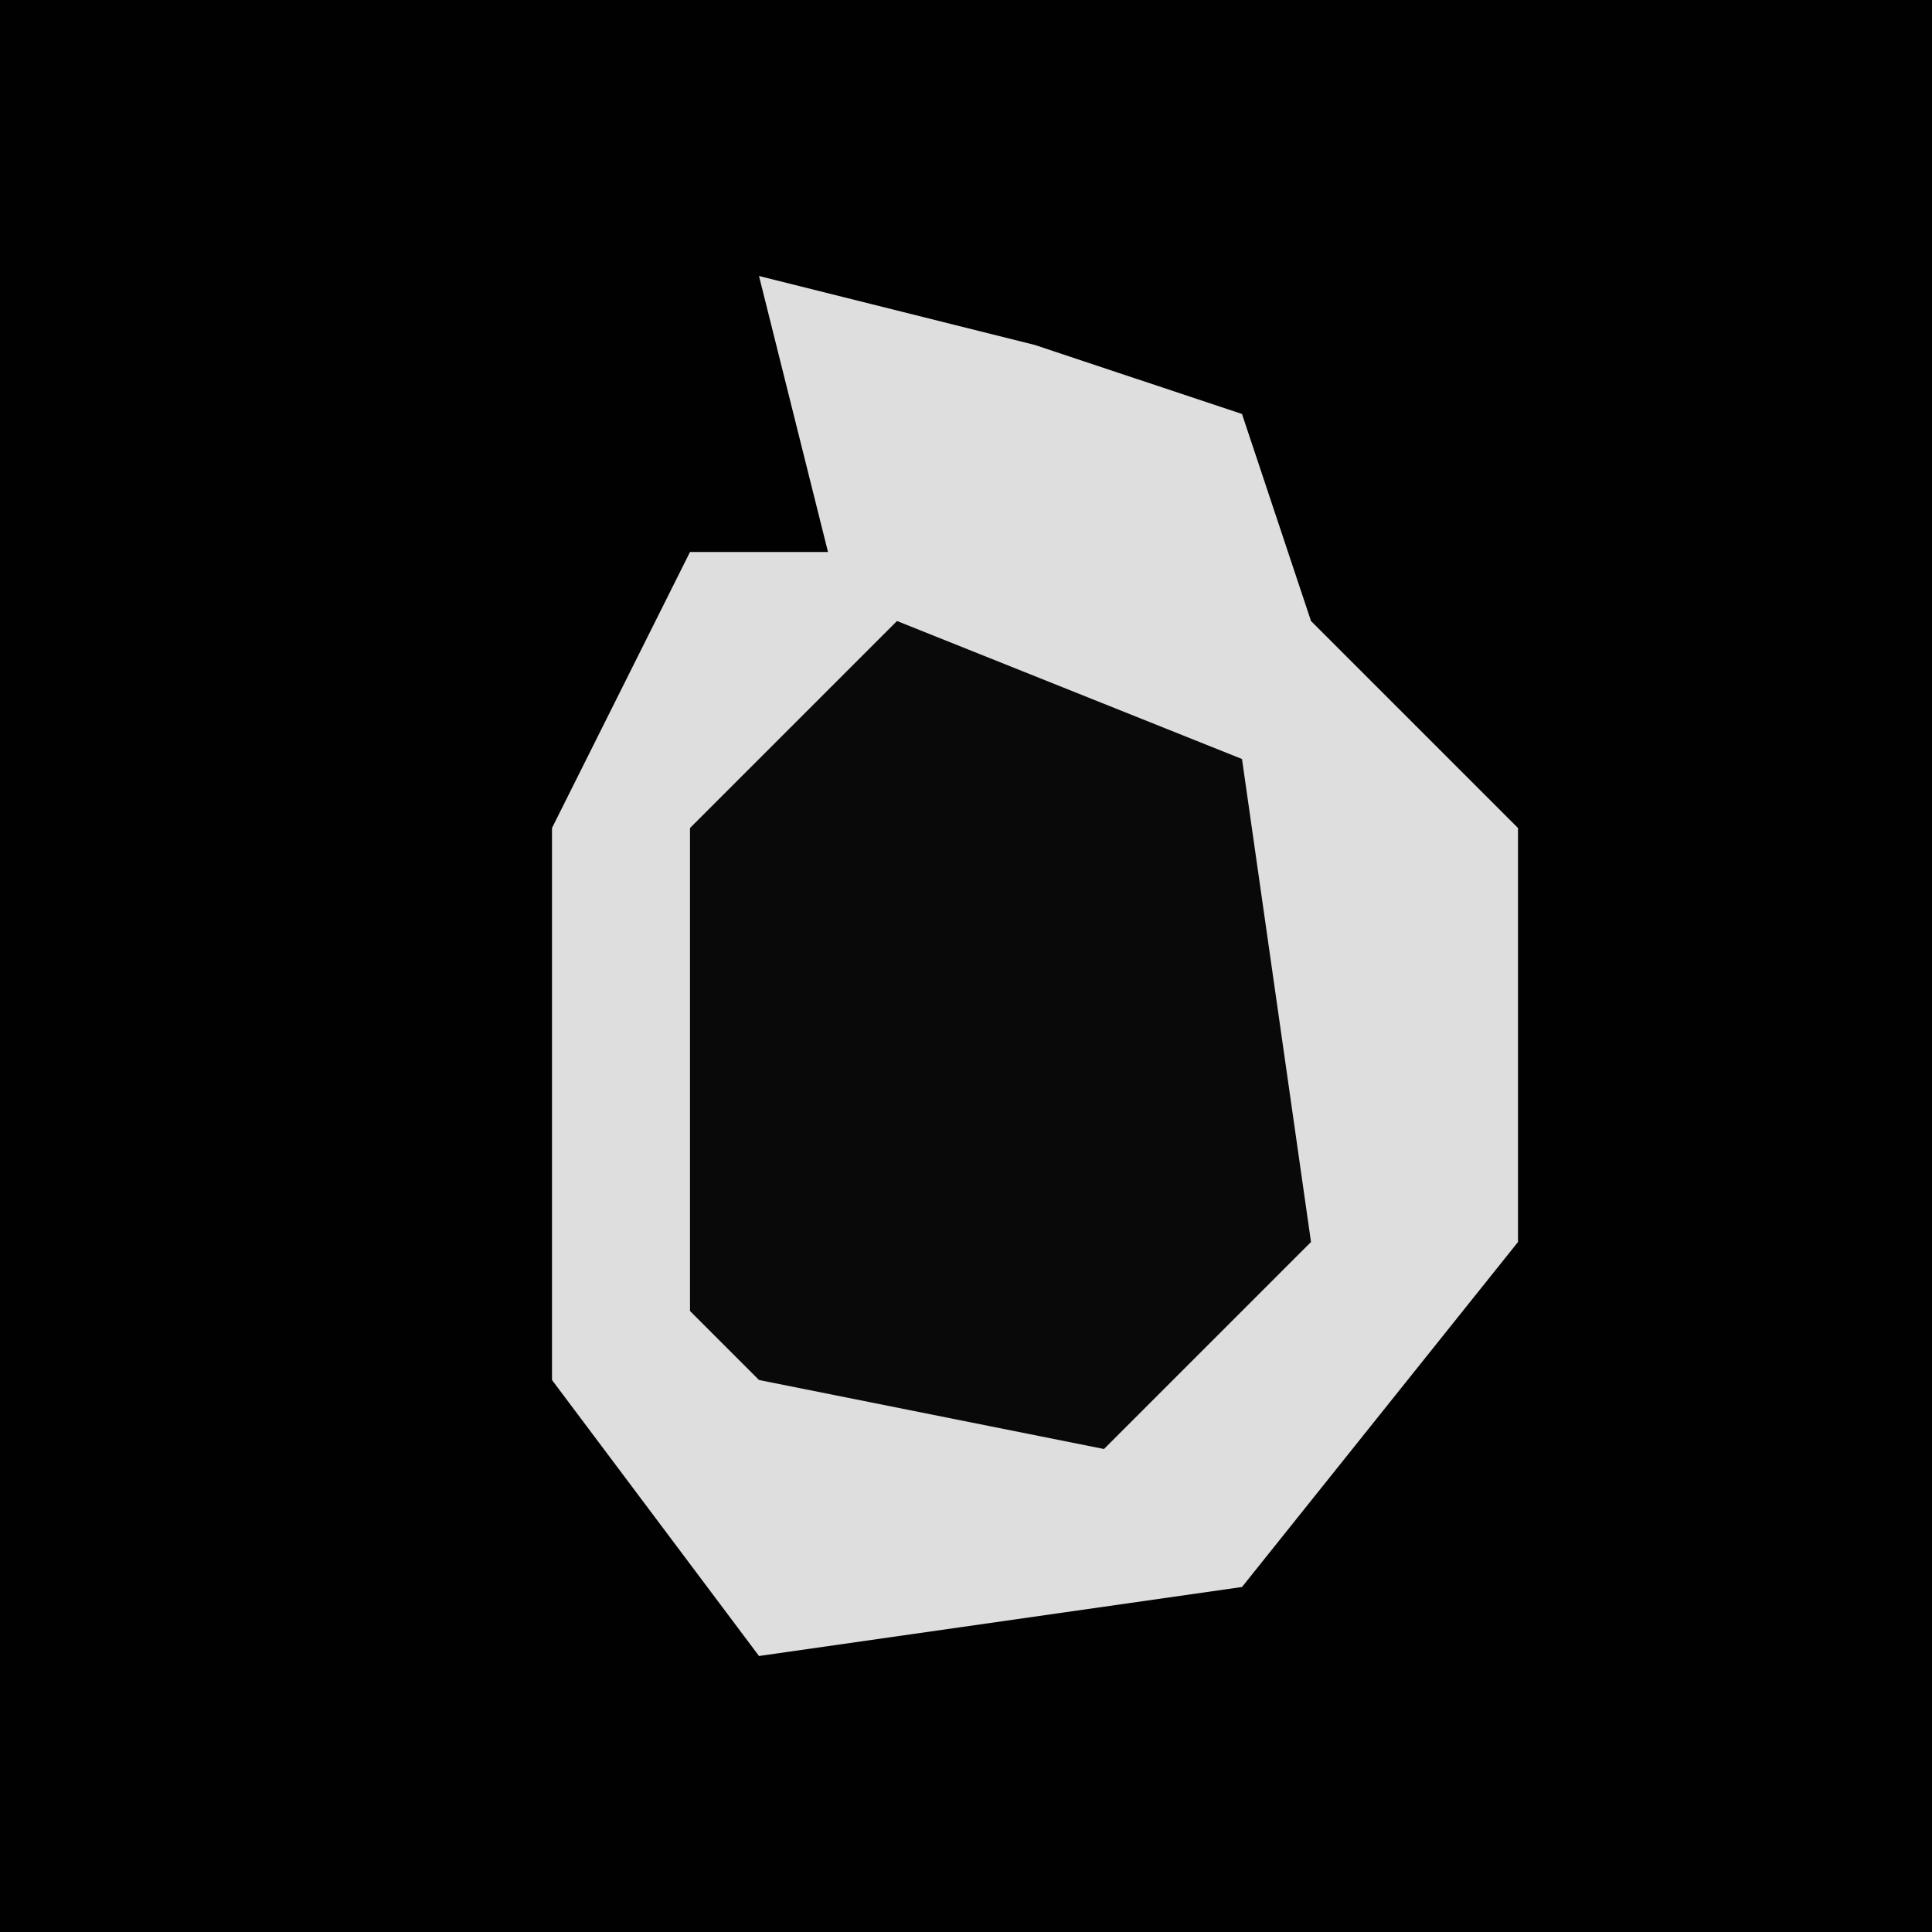 <?xml version="1.0" encoding="UTF-8"?>
<svg version="1.1" xmlns="http://www.w3.org/2000/svg" width="28" height="28">
<path d="M0,0 L28,0 L28,28 L0,28 Z " fill="#010101" transform="translate(0,0)"/>
<path d="M0,0 L4,1 L7,2 L8,5 L11,8 L11,14 L7,19 L0,20 L-3,16 L-3,8 L-1,4 L1,4 Z " fill="#DEDEDE" transform="translate(11,4)"/>
<path d="M0,0 L5,2 L6,9 L3,12 L-2,11 L-3,10 L-3,3 Z " fill="#090909" transform="translate(13,9)"/>
</svg>

